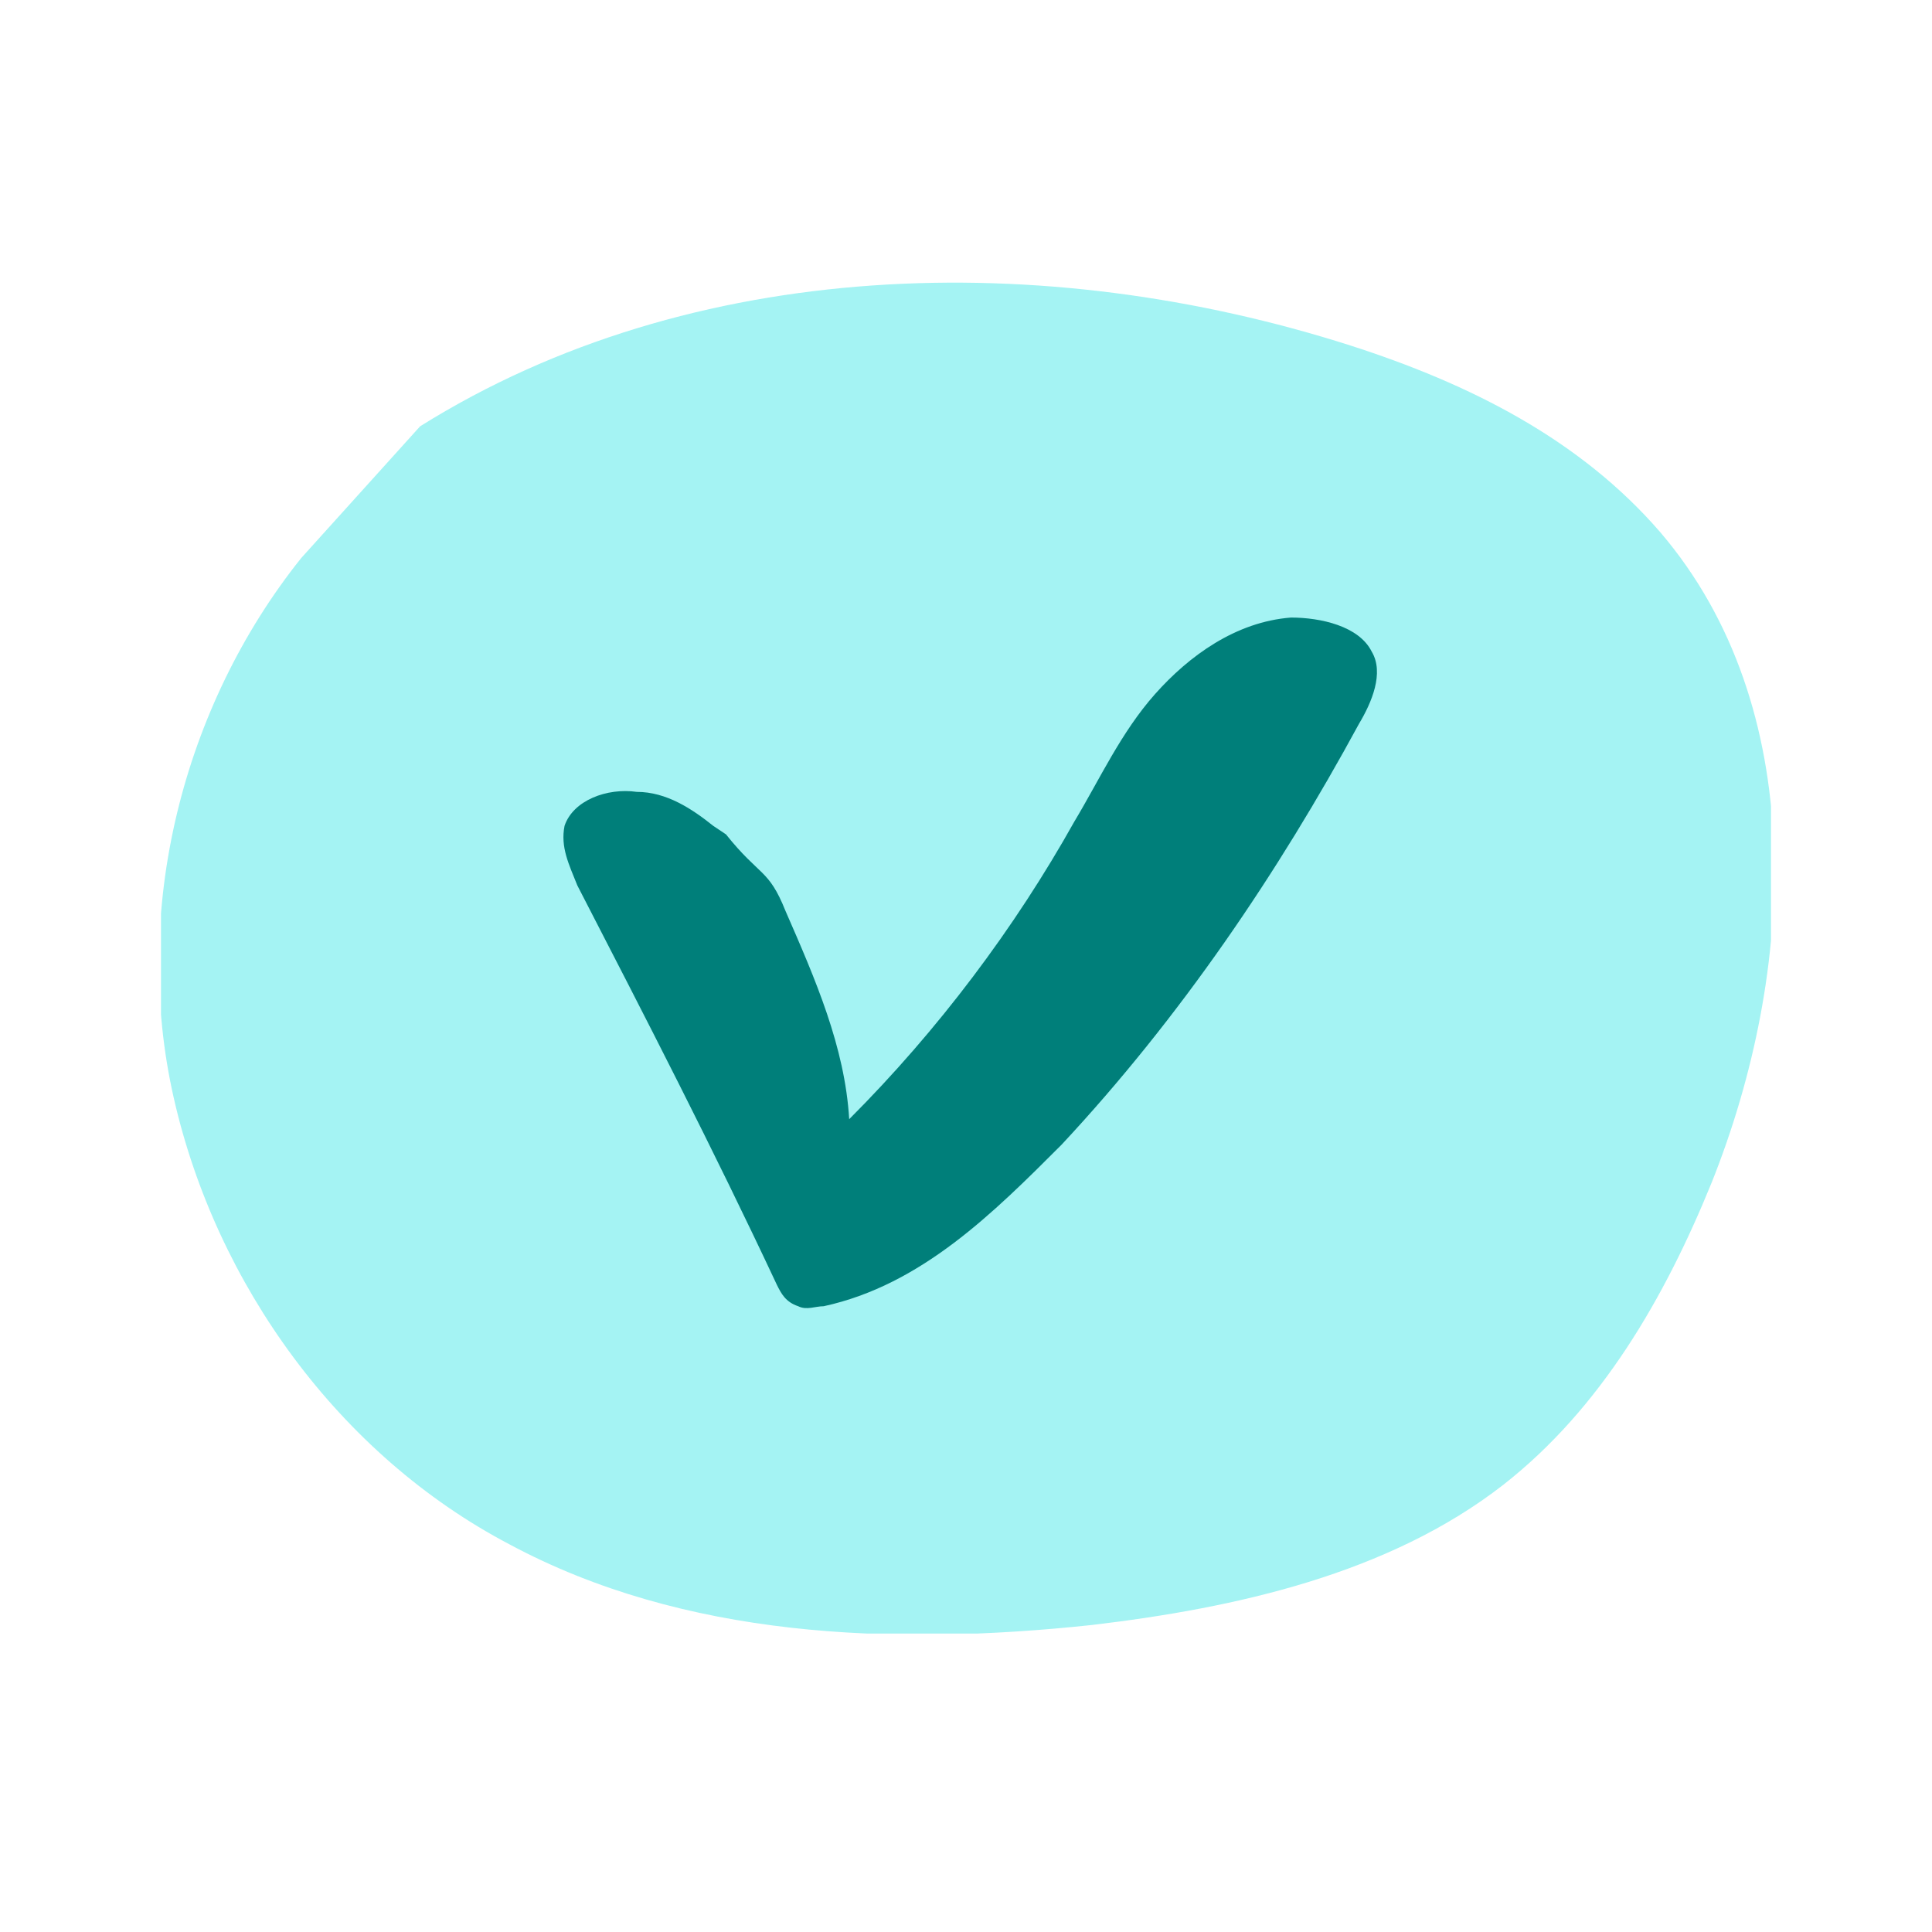 <svg width="48" height="48" viewBox="0 0 48 48" fill="none" xmlns="http://www.w3.org/2000/svg">
<g clip-path="url(#clip0_1169_16298)">
<path d="M7.483 13.865C4.528 17.561 3.261 22.631 4.317 27.278C5.372 31.924 8.433 36.149 12.654 38.367C16.982 40.69 22.153 40.902 27.113 40.374C30.702 39.951 34.501 39.106 37.351 36.888C39.778 34.987 41.361 32.241 42.522 29.39C44.633 24.109 44.95 17.561 41.256 13.231C39.251 10.908 36.507 9.535 33.551 8.584C25.953 6.155 17.193 6.366 10.438 10.591" fill="#A4F3F3"/>
<path d="M17.72 20.518C17.193 20.096 16.559 19.674 15.821 19.674C15.082 19.568 14.238 19.885 14.026 20.518C13.921 21.046 14.132 21.469 14.343 21.997C16.032 25.271 17.72 28.545 19.303 31.925C19.409 32.136 19.515 32.347 19.831 32.453C20.042 32.558 20.253 32.453 20.464 32.453C22.892 31.925 24.686 30.129 26.375 28.439C29.33 25.271 31.757 21.68 33.763 17.984C34.079 17.456 34.396 16.716 34.079 16.188C33.763 15.555 32.813 15.343 32.074 15.343C30.702 15.449 29.541 16.294 28.697 17.244C27.852 18.195 27.325 19.357 26.691 20.413C25.214 23.053 23.314 25.588 21.098 27.806C20.992 26.01 20.253 24.32 19.515 22.631C19.092 21.575 18.881 21.786 18.037 20.73" fill="#007F7A"/>
</g>
<defs>
<clipPath id="clip0_1169_16298">
<rect width="40" height="33.585" fill="white" transform="translate(4 7)"/>
</clipPath>
</defs>
</svg>
